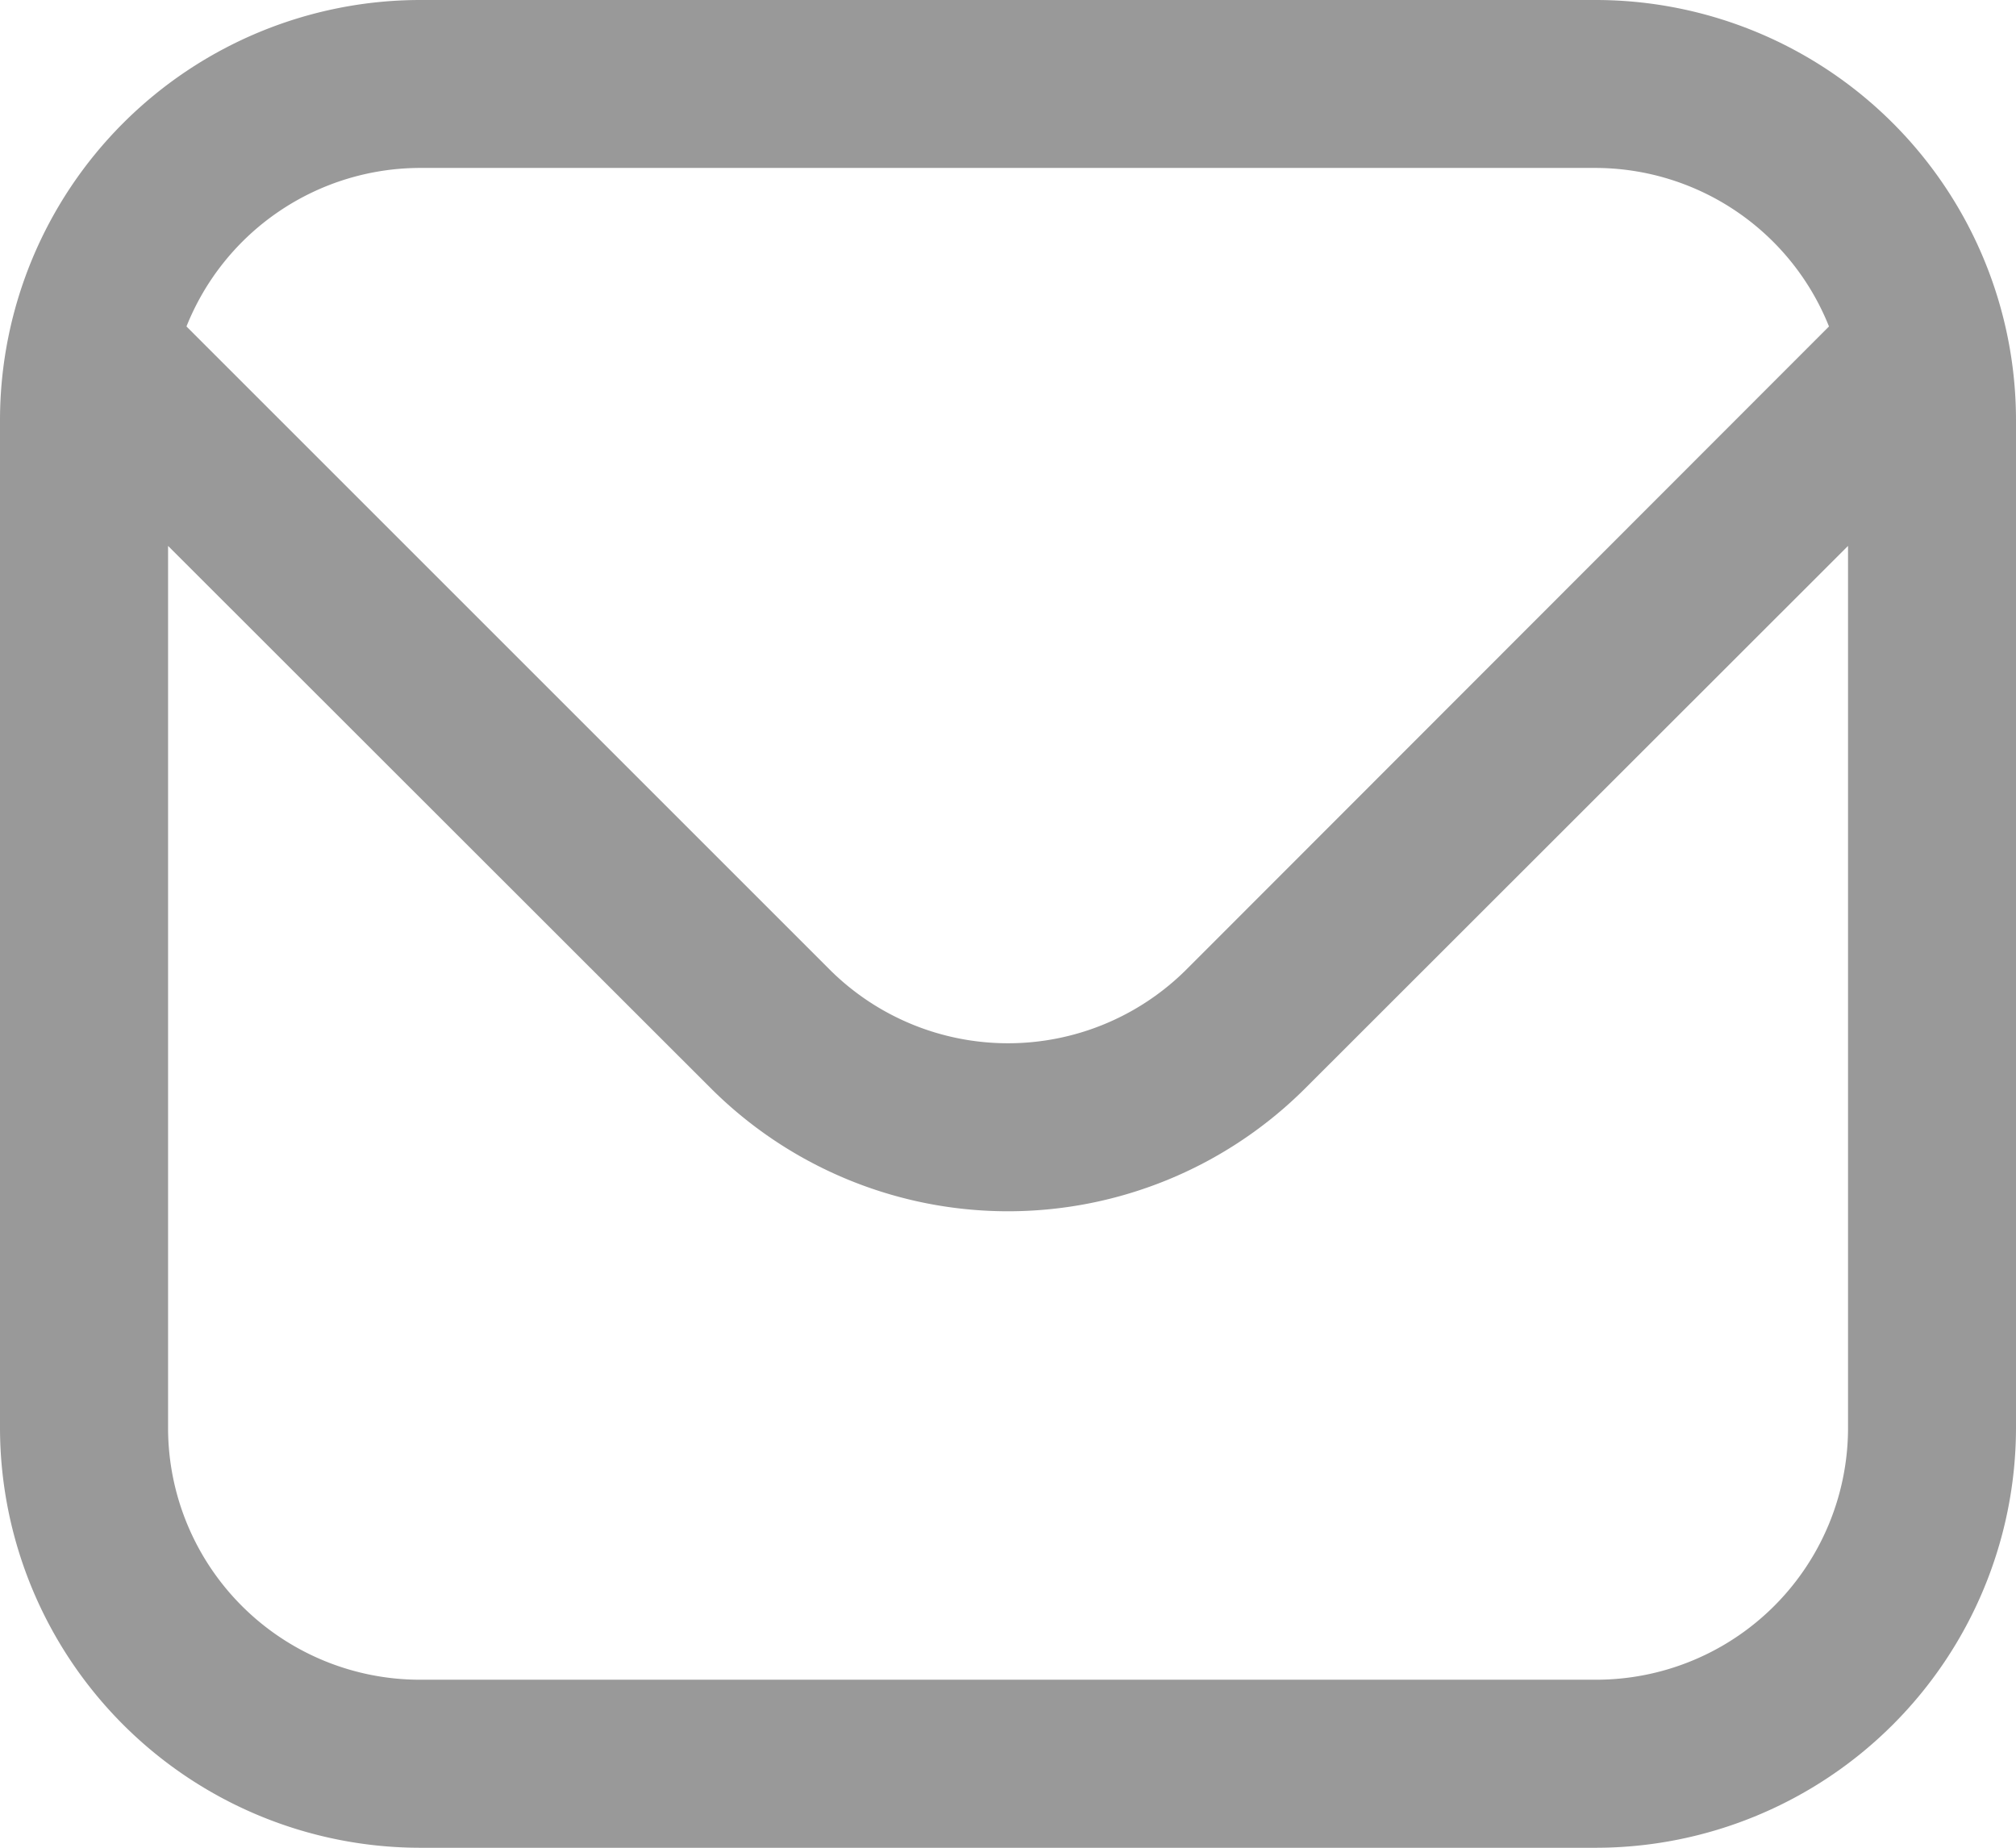 <svg xmlns="http://www.w3.org/2000/svg" width="18.628" height="17.075" viewBox="0 0 18.628 17.075">
  <path id="envelope" d="M14.747,1H3.881A3.885,3.885,0,0,0,0,4.881v9.314a3.885,3.885,0,0,0,3.881,3.881H14.747a3.885,3.885,0,0,0,3.881-3.881V4.881A3.885,3.885,0,0,0,14.747,1ZM3.881,2.552H14.747A2.328,2.328,0,0,1,16.9,4.017L10.961,9.961a2.334,2.334,0,0,1-3.294,0L1.723,4.017A2.328,2.328,0,0,1,3.881,2.552ZM14.747,16.523H3.881a2.328,2.328,0,0,1-2.328-2.328V6.045l5.017,5.014a3.886,3.886,0,0,0,5.489,0l5.017-5.014v8.15A2.328,2.328,0,0,1,14.747,16.523Z" transform="translate(0 -1)" fill="#999"/>
</svg>

